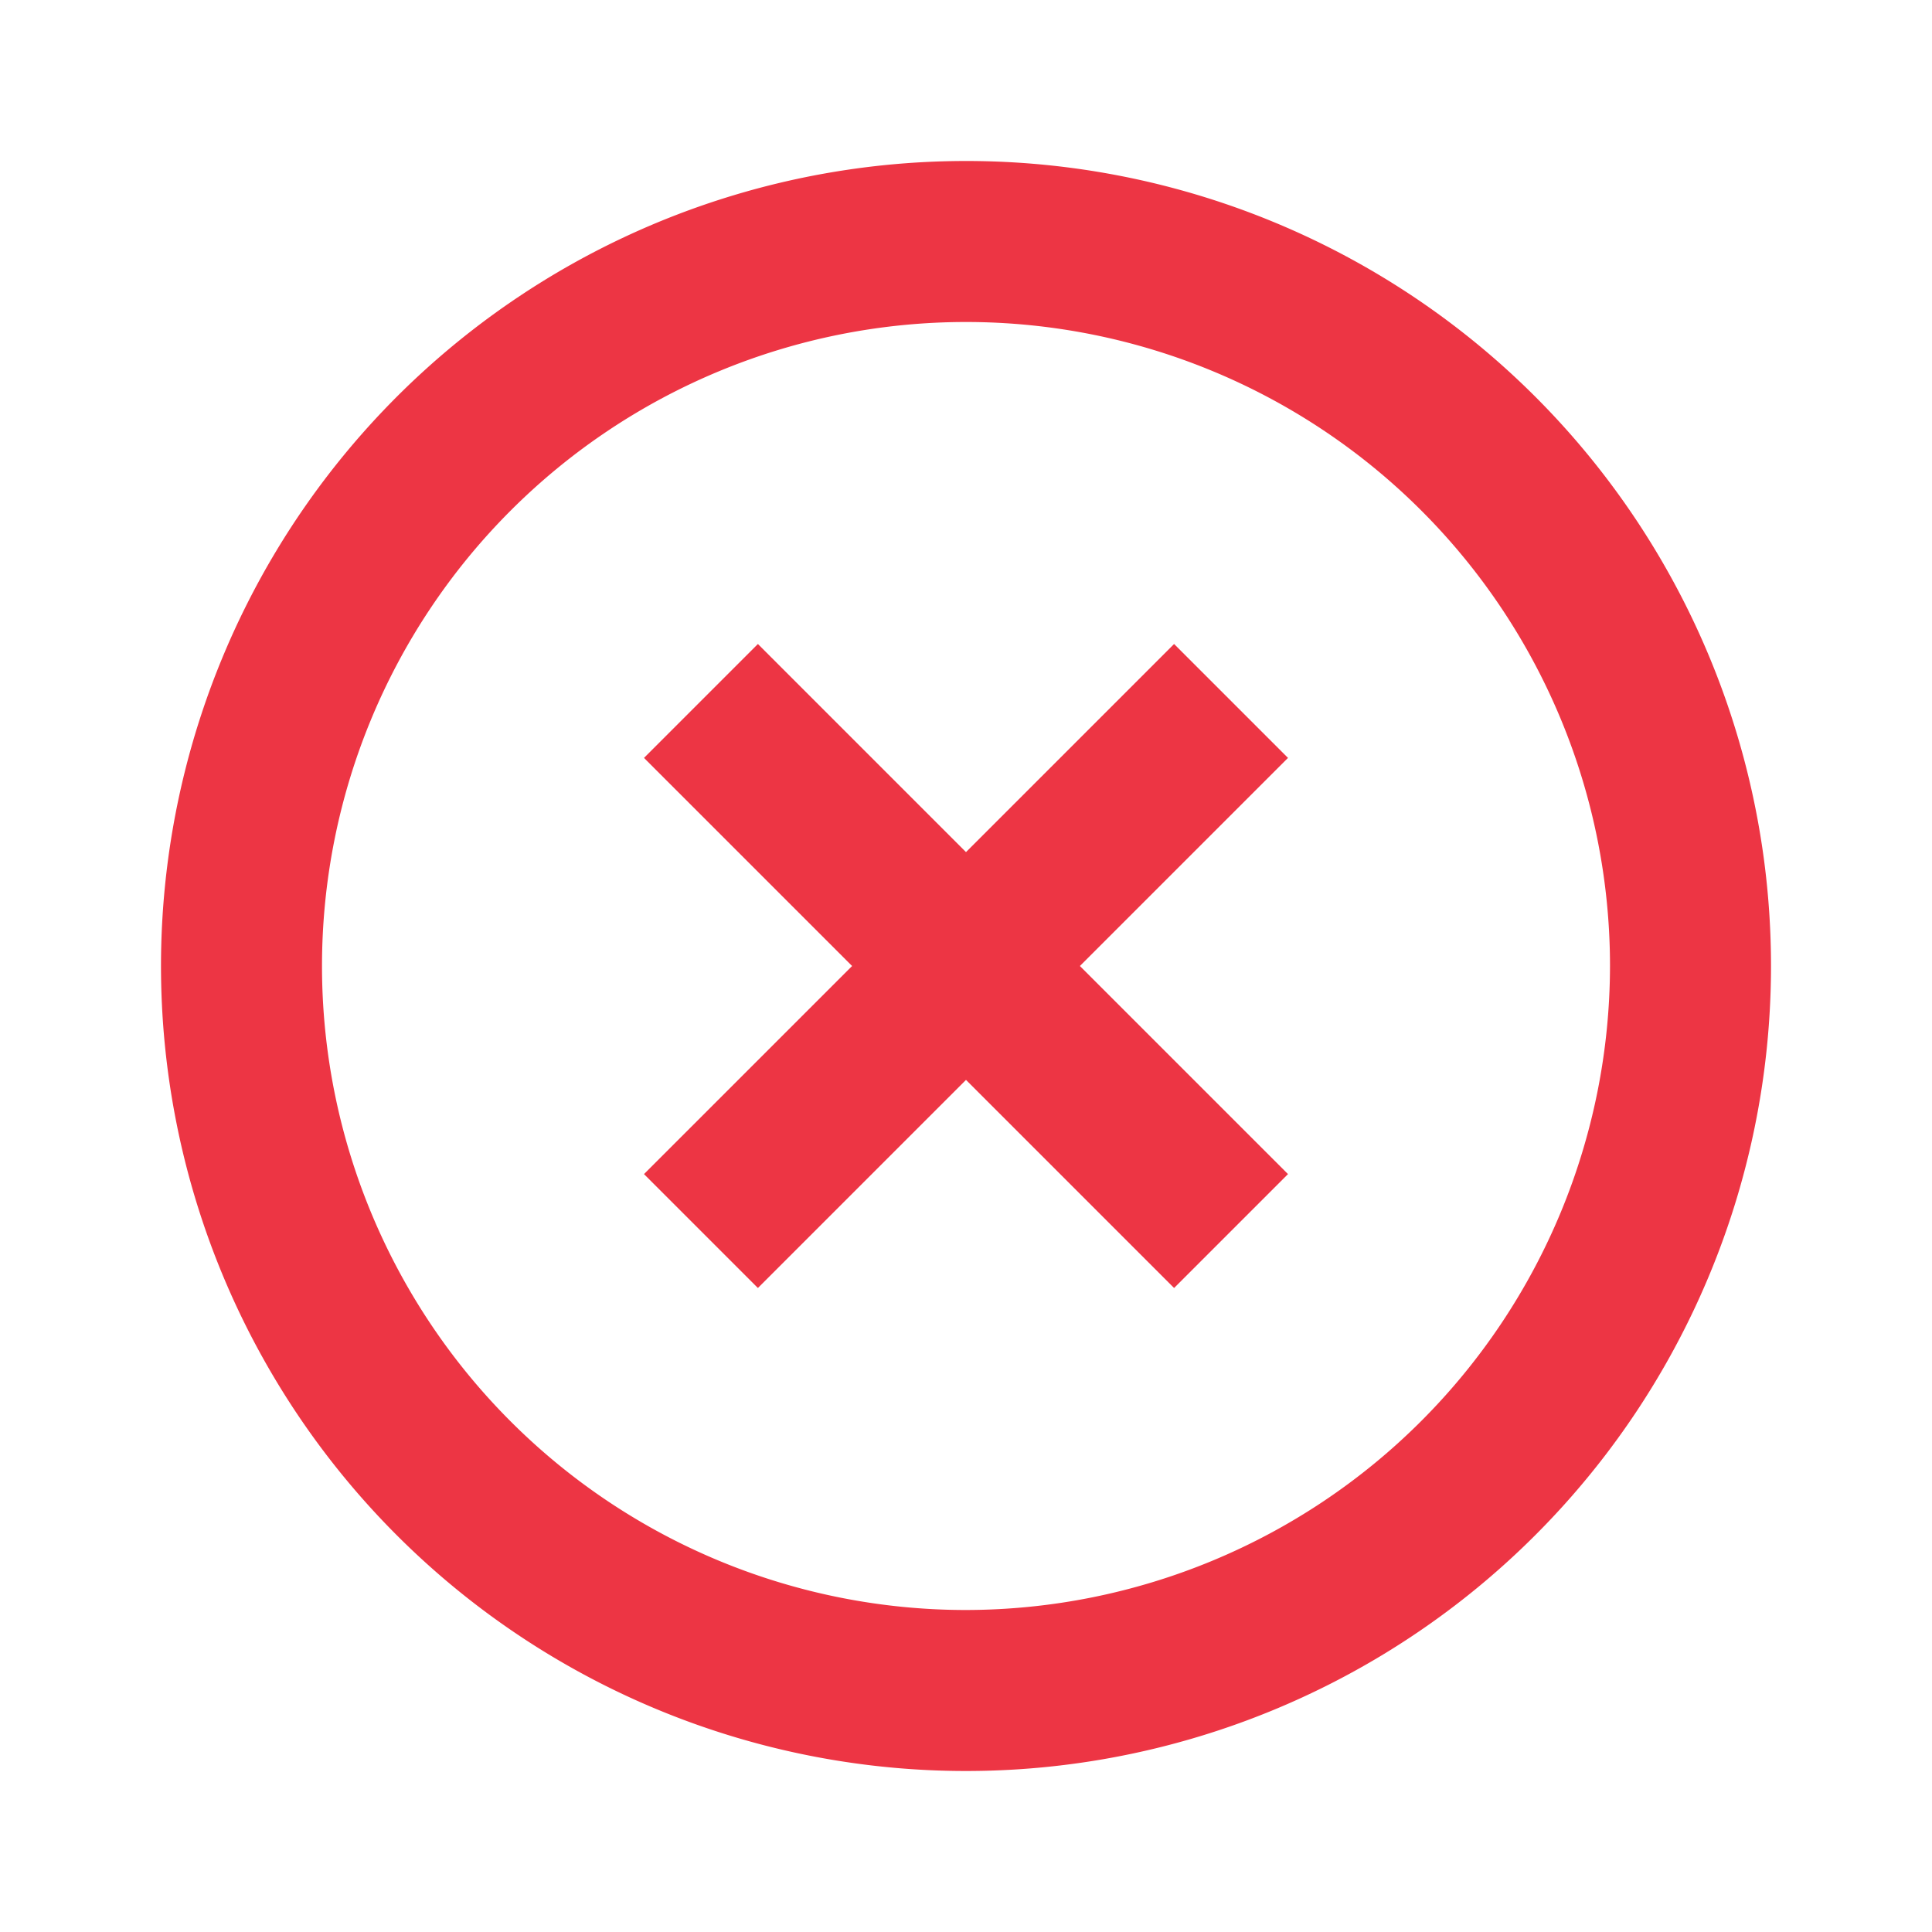 <svg xmlns="http://www.w3.org/2000/svg" viewBox="364 2415 48 48"><defs><style>.a{fill:none;}.b{fill:#ed3544;}</style></defs><g transform="translate(364 2415)"><path class="a" d="M0,0H48V48H0Z"/><path class="b" d="M29.17,16,24,21.17,18.83,16,16,18.83,21.17,24,16,29.17,18.83,32,24,26.83,29.17,32,32,29.17,26.83,24,32,18.83ZM24,4A20,20,0,1,0,44,24,19.994,19.994,0,0,0,24,4Zm0,36A16,16,0,1,1,40,24,16.021,16.021,0,0,1,24,40Z"/></g></svg>